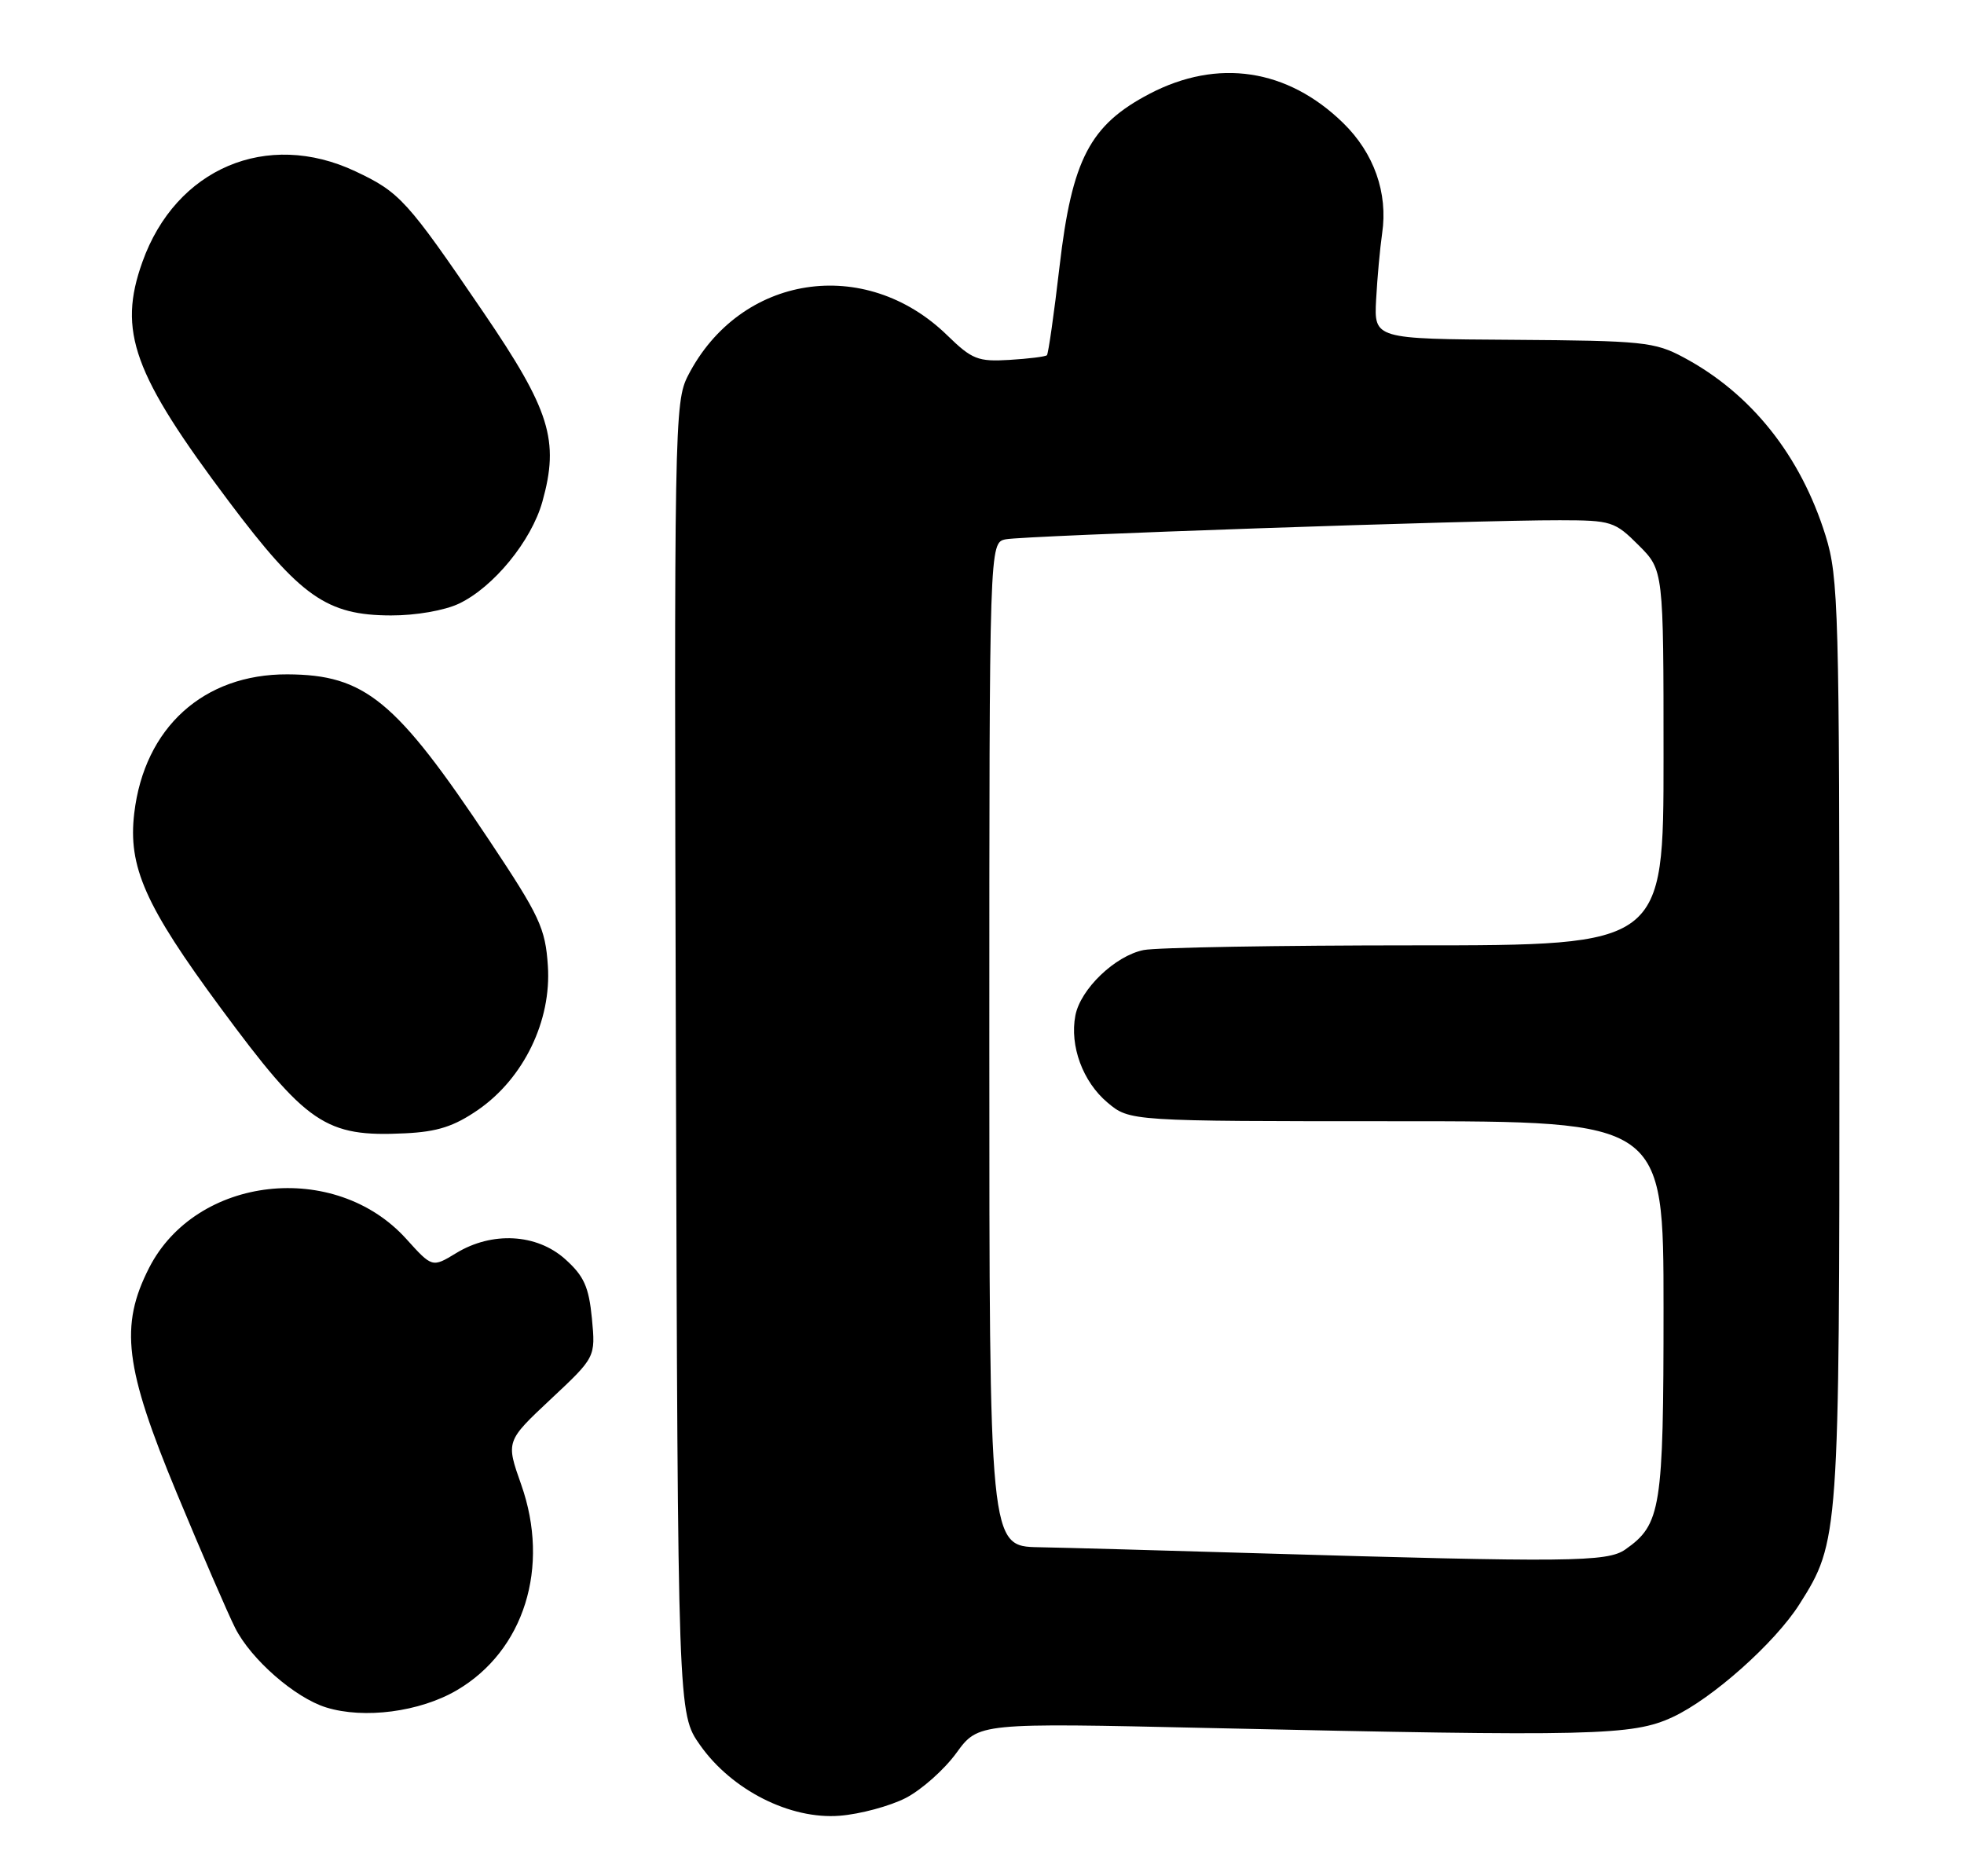 <?xml version="1.0" encoding="UTF-8" standalone="no"?>
<!DOCTYPE svg PUBLIC "-//W3C//DTD SVG 1.1//EN" "http://www.w3.org/Graphics/SVG/1.1/DTD/svg11.dtd" >
<svg xmlns="http://www.w3.org/2000/svg" xmlns:xlink="http://www.w3.org/1999/xlink" version="1.1" viewBox="0 0 268 256">
 <g >
 <path fill="currentColor"
d=" M 123.59 245.35 C 125.74 244.24 128.85 241.48 130.50 239.21 C 133.50 235.09 133.50 235.09 165.00 235.80 C 217.56 236.97 222.74 236.85 228.22 234.32 C 233.61 231.83 242.20 224.19 245.55 218.90 C 250.95 210.38 251.00 209.72 251.00 141.91 C 251.00 83.15 250.88 78.79 249.11 73.09 C 245.70 62.16 238.96 53.69 229.72 48.76 C 225.80 46.66 224.17 46.49 206.50 46.37 C 187.50 46.25 187.50 46.25 187.78 40.87 C 187.94 37.92 188.31 33.86 188.60 31.86 C 189.42 26.33 187.49 20.88 183.27 16.77 C 175.68 9.37 166.17 7.94 156.88 12.79 C 148.72 17.06 146.28 21.73 144.58 36.37 C 143.83 42.84 143.05 48.28 142.86 48.47 C 142.66 48.67 140.36 48.95 137.75 49.11 C 133.45 49.37 132.64 49.05 129.25 45.75 C 118.02 34.81 100.98 37.46 93.89 51.24 C 92.03 54.86 91.98 57.84 92.23 144.41 C 92.50 233.83 92.50 233.83 95.52 238.12 C 99.84 244.27 107.83 248.31 114.59 247.77 C 117.39 247.55 121.44 246.45 123.59 245.35 Z  M 62.33 230.65 C 71.53 225.26 75.10 213.85 71.12 202.58 C 69.03 196.67 69.03 196.67 75.15 190.93 C 81.27 185.20 81.27 185.20 80.77 179.91 C 80.35 175.58 79.68 174.11 77.11 171.81 C 73.23 168.34 67.14 168.01 62.24 171.00 C 58.98 172.98 58.98 172.98 55.43 169.05 C 45.70 158.29 26.78 160.42 20.35 173.00 C 16.31 180.92 17.00 186.59 24.12 203.74 C 27.49 211.86 31.08 220.14 32.09 222.15 C 34.26 226.44 40.25 231.67 44.50 232.99 C 49.68 234.60 57.29 233.60 62.33 230.65 Z  M 65.26 151.43 C 71.47 147.12 75.26 139.29 74.76 131.80 C 74.42 126.65 73.65 125.01 66.77 114.68 C 54.01 95.52 49.81 92.07 39.22 92.02 C 27.78 91.97 19.70 99.29 18.32 110.96 C 17.45 118.27 19.81 123.59 30.08 137.50 C 41.85 153.45 44.40 155.18 55.26 154.65 C 59.71 154.44 61.97 153.70 65.26 151.43 Z  M 62.63 82.37 C 67.34 80.13 72.51 73.82 74.01 68.46 C 76.35 60.10 75.07 55.98 65.96 42.61 C 55.53 27.30 54.57 26.24 48.50 23.38 C 36.43 17.69 23.98 22.98 19.43 35.75 C 16.05 45.20 18.15 51.02 31.26 68.47 C 41.01 81.44 44.59 83.96 53.35 83.98 C 56.72 83.99 60.65 83.31 62.63 82.37 Z  M 171.50 211.95 C 158.85 211.57 145.46 211.20 141.75 211.13 C 135.00 211.00 135.00 211.00 135.00 142.52 C 135.00 74.04 135.00 74.04 137.25 73.59 C 139.78 73.09 201.45 70.96 212.85 70.99 C 219.87 71.00 220.35 71.15 223.60 74.40 C 227.00 77.80 227.00 77.80 227.00 103.40 C 227.00 129.00 227.00 129.00 193.12 129.00 C 174.49 129.00 157.82 129.29 156.06 129.64 C 152.17 130.42 147.43 134.96 146.74 138.58 C 145.95 142.71 147.75 147.61 151.11 150.44 C 154.15 153.00 154.15 153.00 190.58 153.00 C 227.00 153.00 227.00 153.00 227.00 178.55 C 227.00 205.90 226.66 208.02 221.78 211.44 C 219.33 213.16 214.05 213.21 171.50 211.95 Z "/>
</g>
</svg>